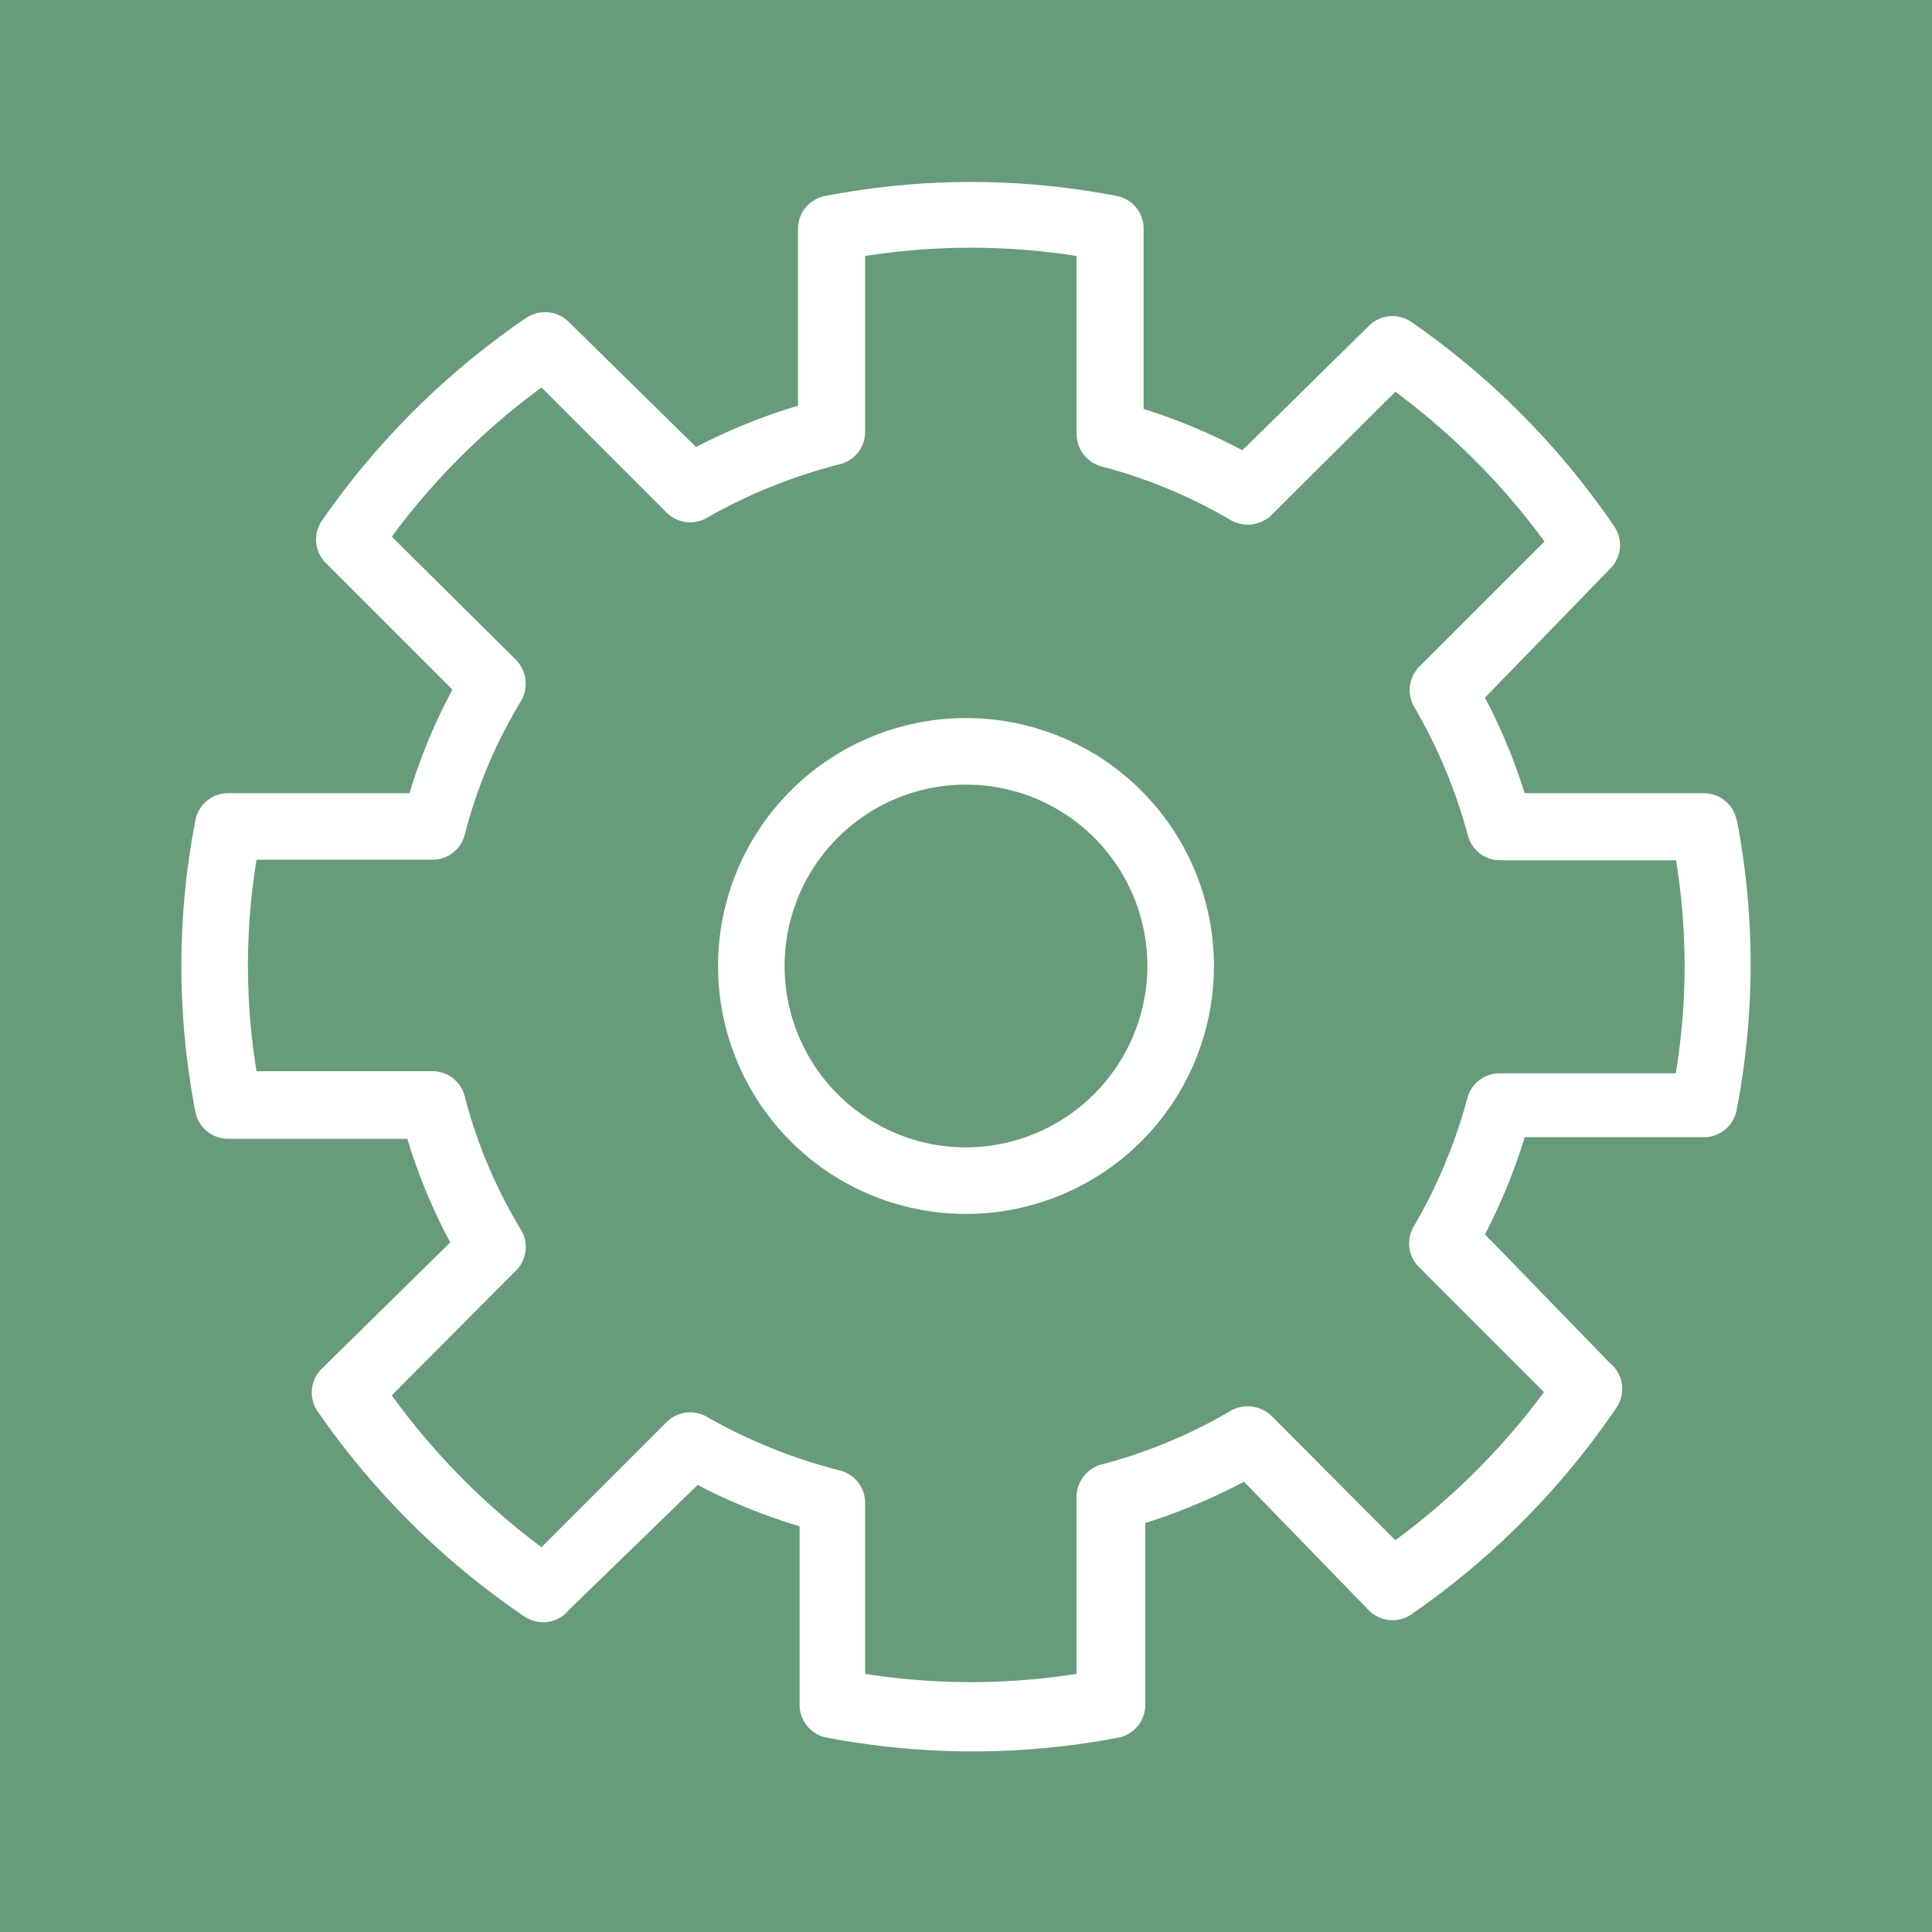 <svg id="a681416f-8b87-491f-9c17-4bbc1341355c" data-name="Icon" xmlns="http://www.w3.org/2000/svg" viewBox="0 0 36 36"><defs><style>.abef7e30-d515-4fab-9b70-4f35ef9cfe1b {fill: #fff;}</style></defs><g><rect width="100%" height="100%" fill="#689b7a"/><path class="abef7e30-d515-4fab-9b70-4f35ef9cfe1b" d="M32.36,15.29a.62.62,0,0,0-.61-.51H28.41A10.58,10.58,0,0,0,27.67,13L30,10.6a.62.62,0,0,0,.08-.79A14.72,14.72,0,0,0,26.3,6a.62.62,0,0,0-.8.08L23.15,8.39a11,11,0,0,0-1.84-.77V4.26a.62.62,0,0,0-.51-.61,14.25,14.25,0,0,0-5.41,0,.62.62,0,0,0-.52.62V7.56a10.8,10.8,0,0,0-1.9.77L10.6,6a.63.63,0,0,0-.79-.08A14.72,14.72,0,0,0,6,9.7a.62.62,0,0,0,.08.8l2.35,2.35a10.48,10.48,0,0,0-.8,1.93H4.25a.62.62,0,0,0-.61.51,14.25,14.25,0,0,0,0,5.42.62.62,0,0,0,.61.51H7.59a10.48,10.48,0,0,0,.8,1.93L6,25.5a.62.62,0,0,0-.08.8,14.72,14.72,0,0,0,3.85,3.82A.62.62,0,0,0,10.6,30L13,27.67a10.8,10.8,0,0,0,1.9.77v3.32a.62.62,0,0,0,.52.62,14.49,14.49,0,0,0,5.41,0,.62.62,0,0,0,.51-.61V28.38a11,11,0,0,0,1.84-.77L25.5,30a.62.62,0,0,0,.8.08,14.72,14.72,0,0,0,3.82-3.85A.62.62,0,0,0,30,25.4L27.67,23a10.58,10.58,0,0,0,.74-1.81h3.34a.62.62,0,0,0,.61-.51,14.25,14.25,0,0,0,0-5.42ZM31.22,20H27.94a.62.62,0,0,0-.6.47,9.78,9.78,0,0,1-1,2.39.62.62,0,0,0,.1.75l2.33,2.33A13.13,13.13,0,0,1,26,28.7L23.7,26.39a.64.64,0,0,0-.77-.1,9.49,9.49,0,0,1-2.41,1,.63.63,0,0,0-.46.61v3.29a12.69,12.69,0,0,1-3.94,0V28a.62.62,0,0,0-.47-.6,9.92,9.92,0,0,1-2.48-1,.62.62,0,0,0-.75.1l-2.33,2.33A13.13,13.13,0,0,1,7.3,26l2.31-2.32a.62.62,0,0,0,.1-.76,9.27,9.27,0,0,1-1.05-2.49.62.62,0,0,0-.6-.47H4.78a12.21,12.21,0,0,1,0-3.94H8.06a.62.62,0,0,0,.6-.47,9.27,9.27,0,0,1,1.05-2.49.64.64,0,0,0-.1-.77L7.3,10a13.13,13.13,0,0,1,2.79-2.78l2.33,2.33a.62.62,0,0,0,.75.1,9.92,9.92,0,0,1,2.48-1,.62.62,0,0,0,.47-.6V4.77a12.69,12.69,0,0,1,3.94,0V8.08a.63.63,0,0,0,.46.61,9.49,9.49,0,0,1,2.41,1,.64.64,0,0,0,.77-.1L26,7.3a13.13,13.13,0,0,1,2.78,2.79l-2.33,2.33a.62.62,0,0,0-.1.75,9.78,9.78,0,0,1,1,2.39.62.62,0,0,0,.6.47h3.28a12.21,12.21,0,0,1,0,3.94Z"/><path class="abef7e30-d515-4fab-9b70-4f35ef9cfe1b" d="M18,13.38A4.62,4.62,0,1,0,22.62,18,4.62,4.62,0,0,0,18,13.38Zm0,8A3.38,3.38,0,1,1,21.38,18,3.39,3.39,0,0,1,18,21.38Z"/></g></svg>